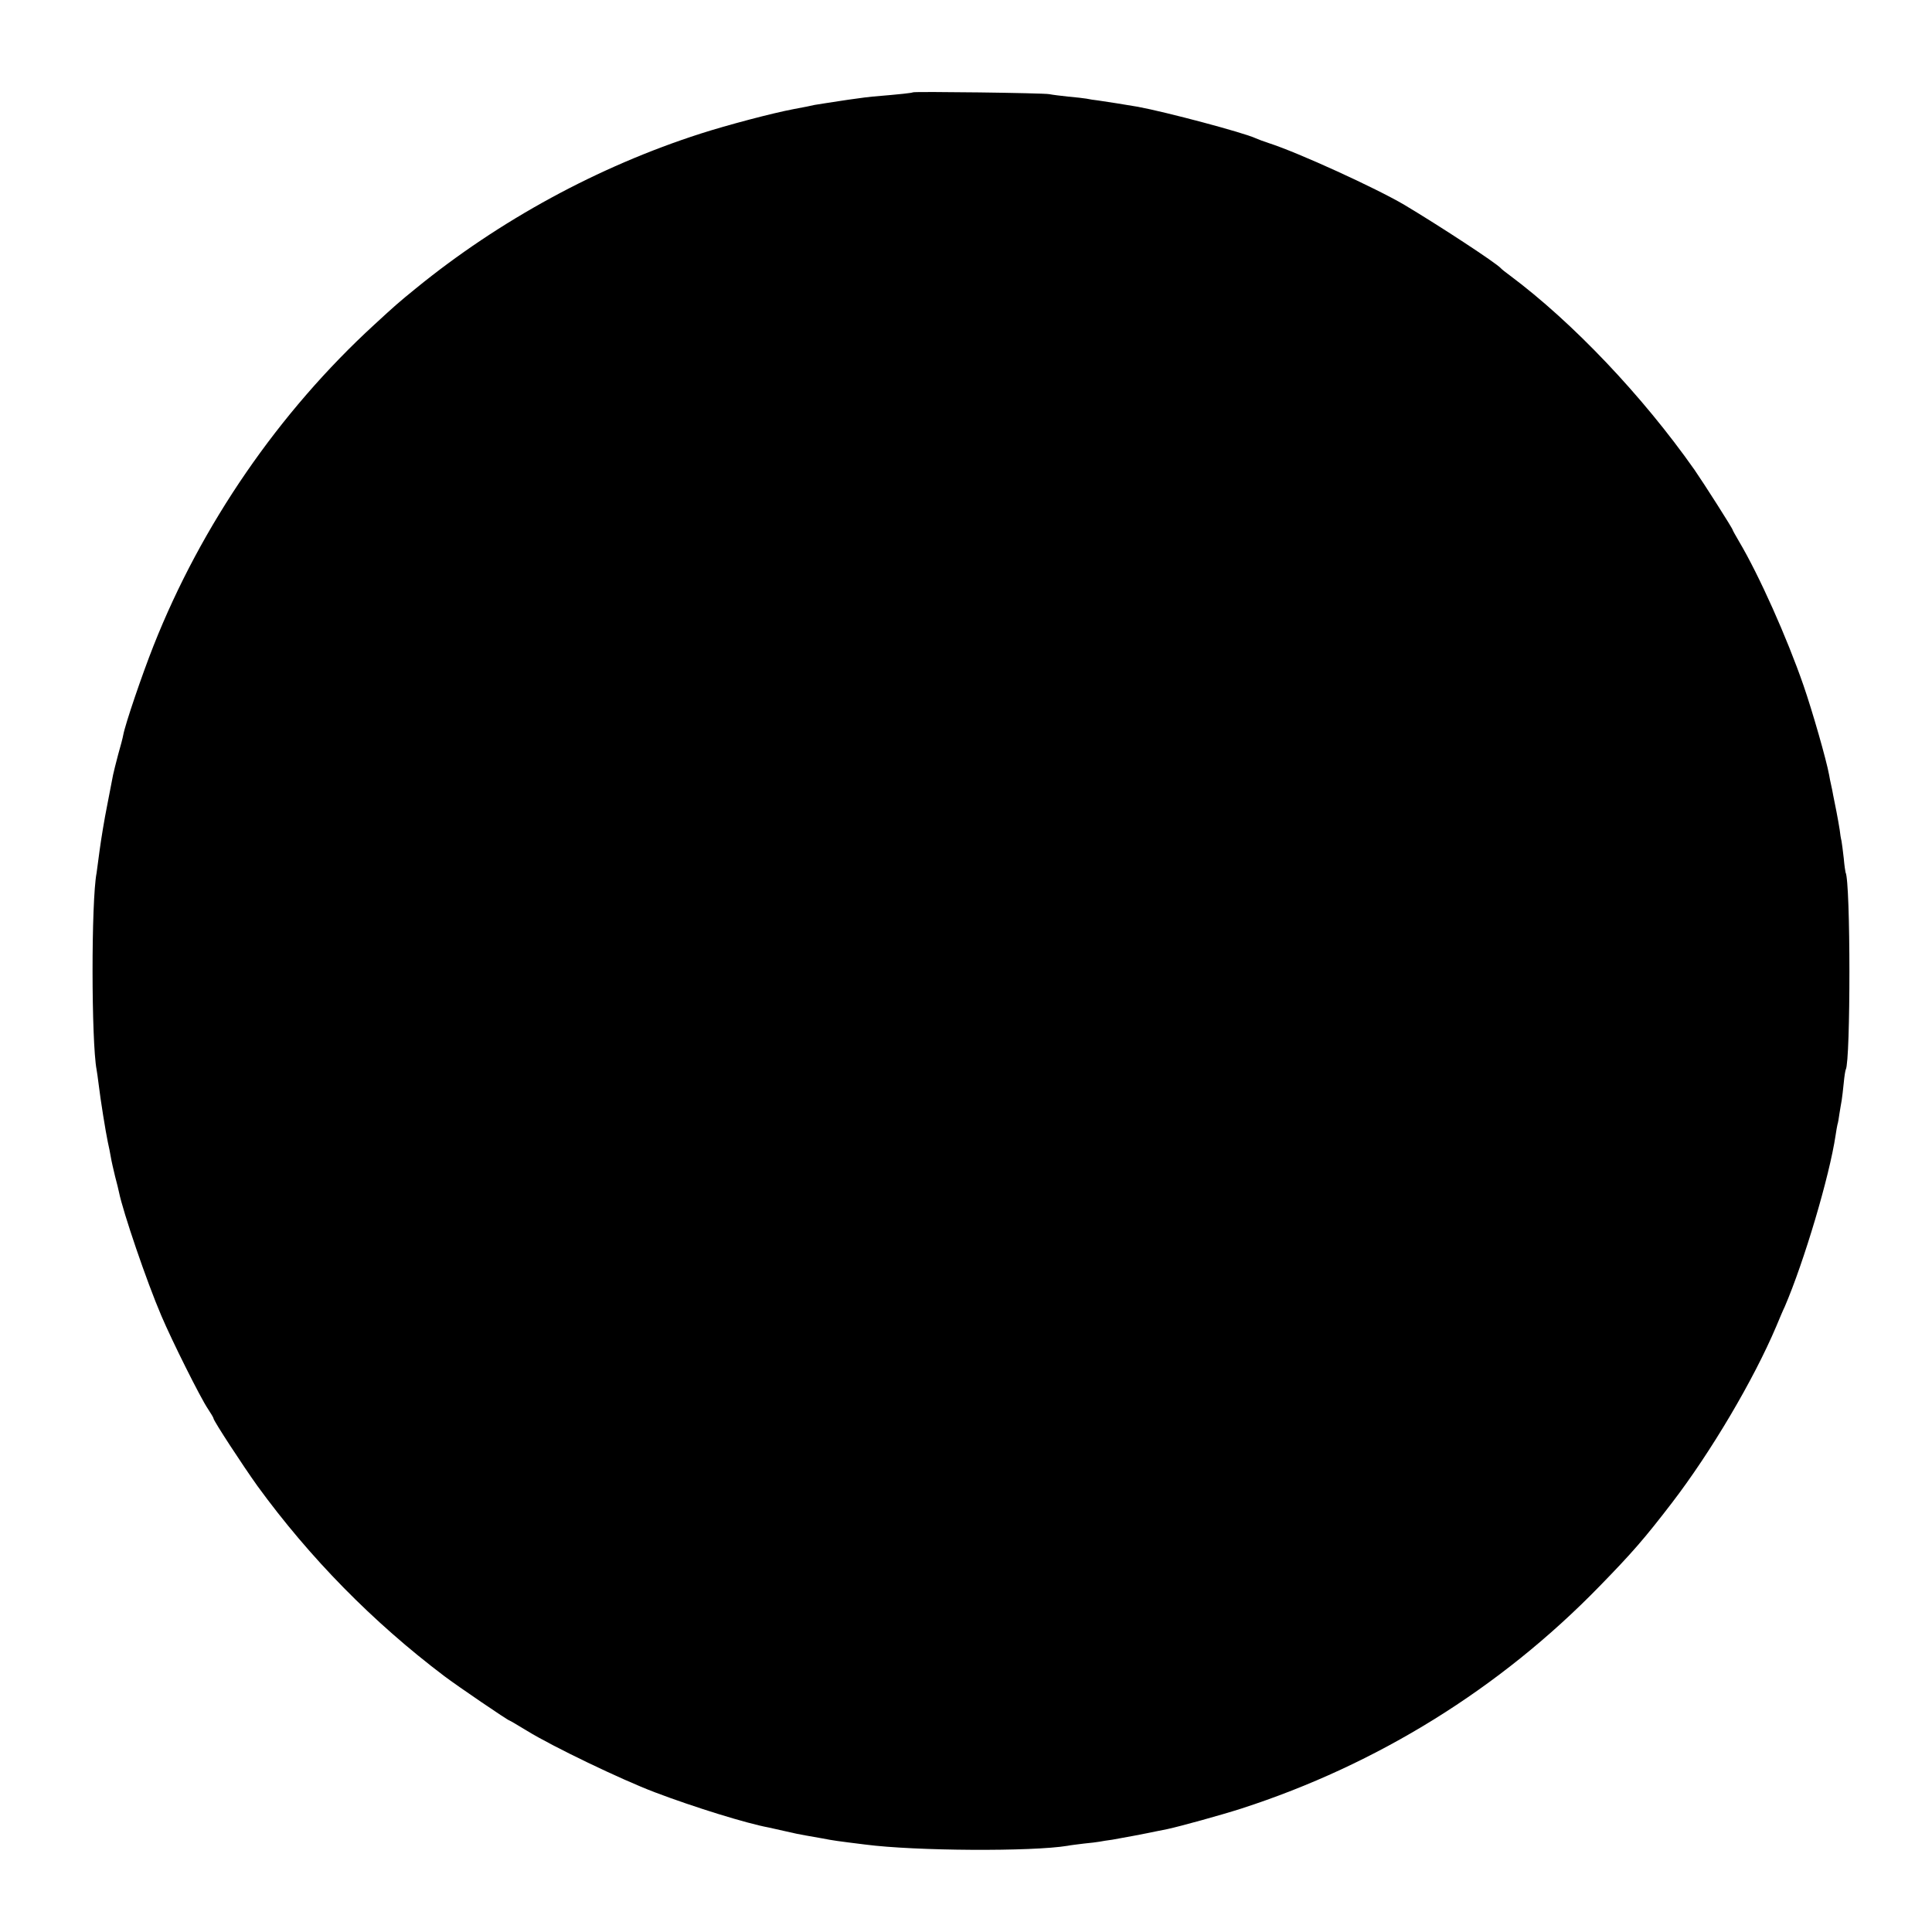 <?xml version="1.0" standalone="no"?>
<!DOCTYPE svg PUBLIC "-//W3C//DTD SVG 20010904//EN"
 "http://www.w3.org/TR/2001/REC-SVG-20010904/DTD/svg10.dtd">
<svg version="1.0" xmlns="http://www.w3.org/2000/svg"
 width="950pt" height="950pt" viewBox="0 0 950 950"
 preserveAspectRatio="xMidYMid meet">
<g transform="translate(0,950) scale(0.1,-0.1)"
fill="#000000" stroke="none">
<path d="M4489 9046 c-4 -3 -55 -9 -199 -21 -19 -2 -55 -6 -80 -10 -25 -3 -56
-8 -70 -10 -54 -8 -116 -18 -135 -21 -11 -3 -56 -12 -100 -20 -111 -21 -329
-79 -460 -121 -504 -162 -989 -426 -1400 -761 -85 -69 -103 -85 -204 -178
-471 -432 -851 -985 -1086 -1579 -57 -144 -139 -385 -149 -439 -2 -12 -13 -55
-25 -96 -11 -41 -22 -86 -25 -100 -3 -14 -16 -81 -29 -150 -14 -69 -30 -168
-37 -220 -7 -52 -14 -103 -15 -112 -27 -139 -26 -831 0 -968 2 -9 6 -41 10
-71 9 -77 35 -237 45 -284 5 -22 12 -56 15 -75 3 -19 13 -62 21 -95 9 -33 17
-67 19 -77 20 -98 136 -439 208 -607 53 -125 193 -405 229 -458 15 -23 28 -44
28 -48 0 -11 143 -230 216 -332 257 -353 567 -669 919 -935 62 -47 313 -218
320 -218 2 0 41 -23 87 -51 125 -77 464 -240 628 -302 195 -74 451 -153 559
-173 12 -3 51 -11 85 -19 33 -8 77 -17 96 -20 19 -3 58 -10 85 -15 51 -10 72
-13 210 -30 245 -32 821 -35 995 -6 14 3 50 7 81 11 31 3 65 7 75 9 11 2 39 7
64 10 42 7 164 30 220 42 14 3 36 7 50 10 65 14 264 69 364 101 668 216 1272
590 1761 1093 159 163 221 234 356 410 191 249 401 603 514 870 15 36 33 79
41 95 95 221 220 641 250 843 3 20 7 44 9 52 3 8 7 33 10 55 4 22 8 51 11 65
2 14 7 52 10 85 3 33 8 63 10 66 24 41 24 926 -1 969 -1 3 -6 34 -9 70 -4 36
-9 74 -11 85 -3 11 -7 36 -9 55 -3 19 -10 60 -16 90 -6 30 -13 66 -16 80 -2
14 -7 36 -10 50 -3 14 -8 36 -10 50 -13 72 -82 313 -126 440 -81 234 -218 541
-317 708 -17 29 -31 54 -31 56 0 7 -143 231 -188 296 -256 364 -599 725 -907
955 -22 16 -42 32 -45 36 -23 26 -304 210 -475 312 -141 83 -522 257 -665 303
-25 8 -54 19 -65 24 -60 28 -440 129 -580 155 -52 9 -159 26 -195 31 -19 2
-45 6 -58 9 -13 2 -53 7 -90 10 -37 4 -78 9 -92 12 -27 6 -666 14 -671 9z"/>
</g>
</svg>
